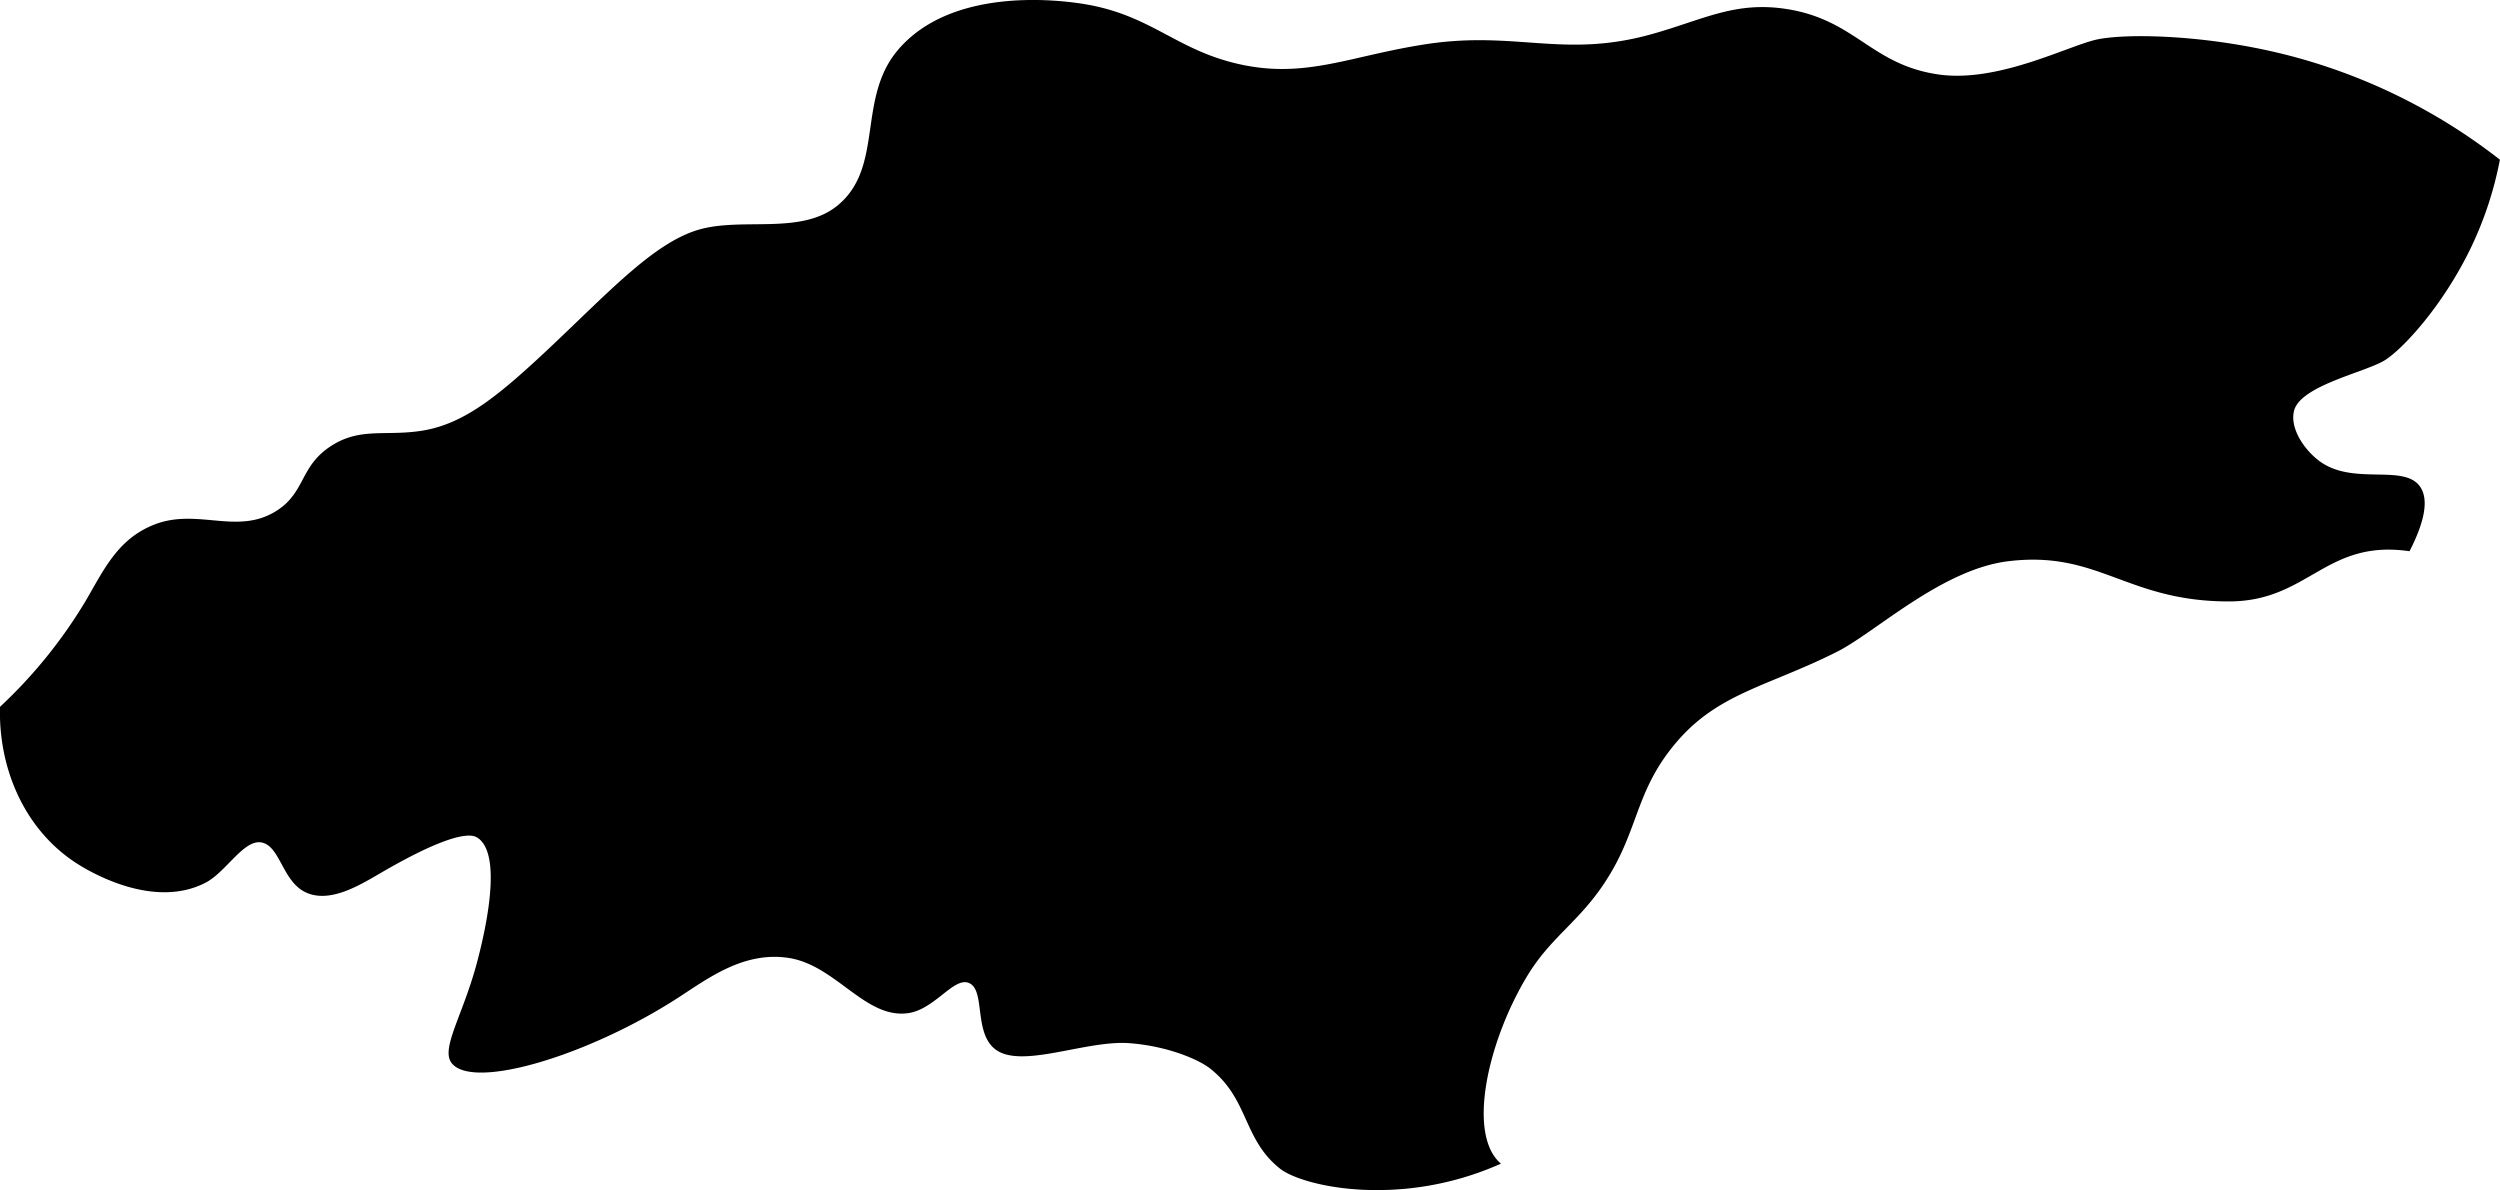 <svg viewBox="0 0 498.02 237.08" xmlns="http://www.w3.org/2000/svg"><path d="m480 109.81c-16.77-2.45-20.07 10-36 10-20.44 0-25.93-10.23-44-8-13.24 1.64-26.4 14.16-34 18-13.68 6.91-23.61 8.18-32 18-8.68 10.15-7.33 18-15 29-5.17 7.4-10.4 10.23-15 18-7.79 13.16-11.72 31.3-5 37a60.55 60.55 0 0 1 -19 5c-12.48 1.16-22.09-1.7-25-4-7.45-5.89-6.16-13.89-14-20-2.2-1.72-8.35-4.42-16-5-8.84-.67-22 5.41-27 1-4-3.49-1.7-11.66-5-13-3-1.22-6.77 5.21-12 6-8.61 1.3-14.47-9.6-24-11-8.9-1.31-16 4.12-22 8-17.74 11.44-40.68 18.38-45 13-2.3-2.86 2.17-9.4 5-20 2.26-8.46 4.87-22.09 0-25-2.27-1.36-9.21 1.29-19 7-4.33 2.52-10.2 6.15-15 4s-5.15-9.4-9-10c-3.48-.54-7 5.91-11 8-9.83 5.14-21.89-1.3-26-4-10.2-6.72-15.33-18.81-15-31a96.89 96.89 0 0 0 17-21c3.5-5.94 6.18-12 13-15 8.88-4 17 2 25-3 5.93-3.71 4.65-8.93 11-13 5.82-3.73 10.75-1.87 18-3 8.63-1.35 15.58-7.19 26-17 11.62-11 20.34-20.38 29-23 8.81-2.67 20.66 1.18 28-5 9.16-7.72 3.63-21.33 12-31 10.36-12 30.43-10.08 37-9 13.43 2.21 18.29 9.2 31 12 13.16 2.9 21.86-1.67 37-4 18-2.77 27.45 2.9 45-2 10.41-2.91 16.65-6.64 27-5 13.64 2.17 16.69 11 30 13 12.1 1.82 26.32-5.9 32-7 6.21-1.2 21.66-.82 37 3a115.27 115.27 0 0 1 43 21 71.51 71.51 0 0 1 -6 18c-5.55 11.31-13.4 19.79-17 22-3.81 2.34-16.72 5-18 10-.88 3.43 1.91 7.68 5 10 6.64 5 16.65.57 20 5 2 2.65.9 7.34-2 13z"/></svg>